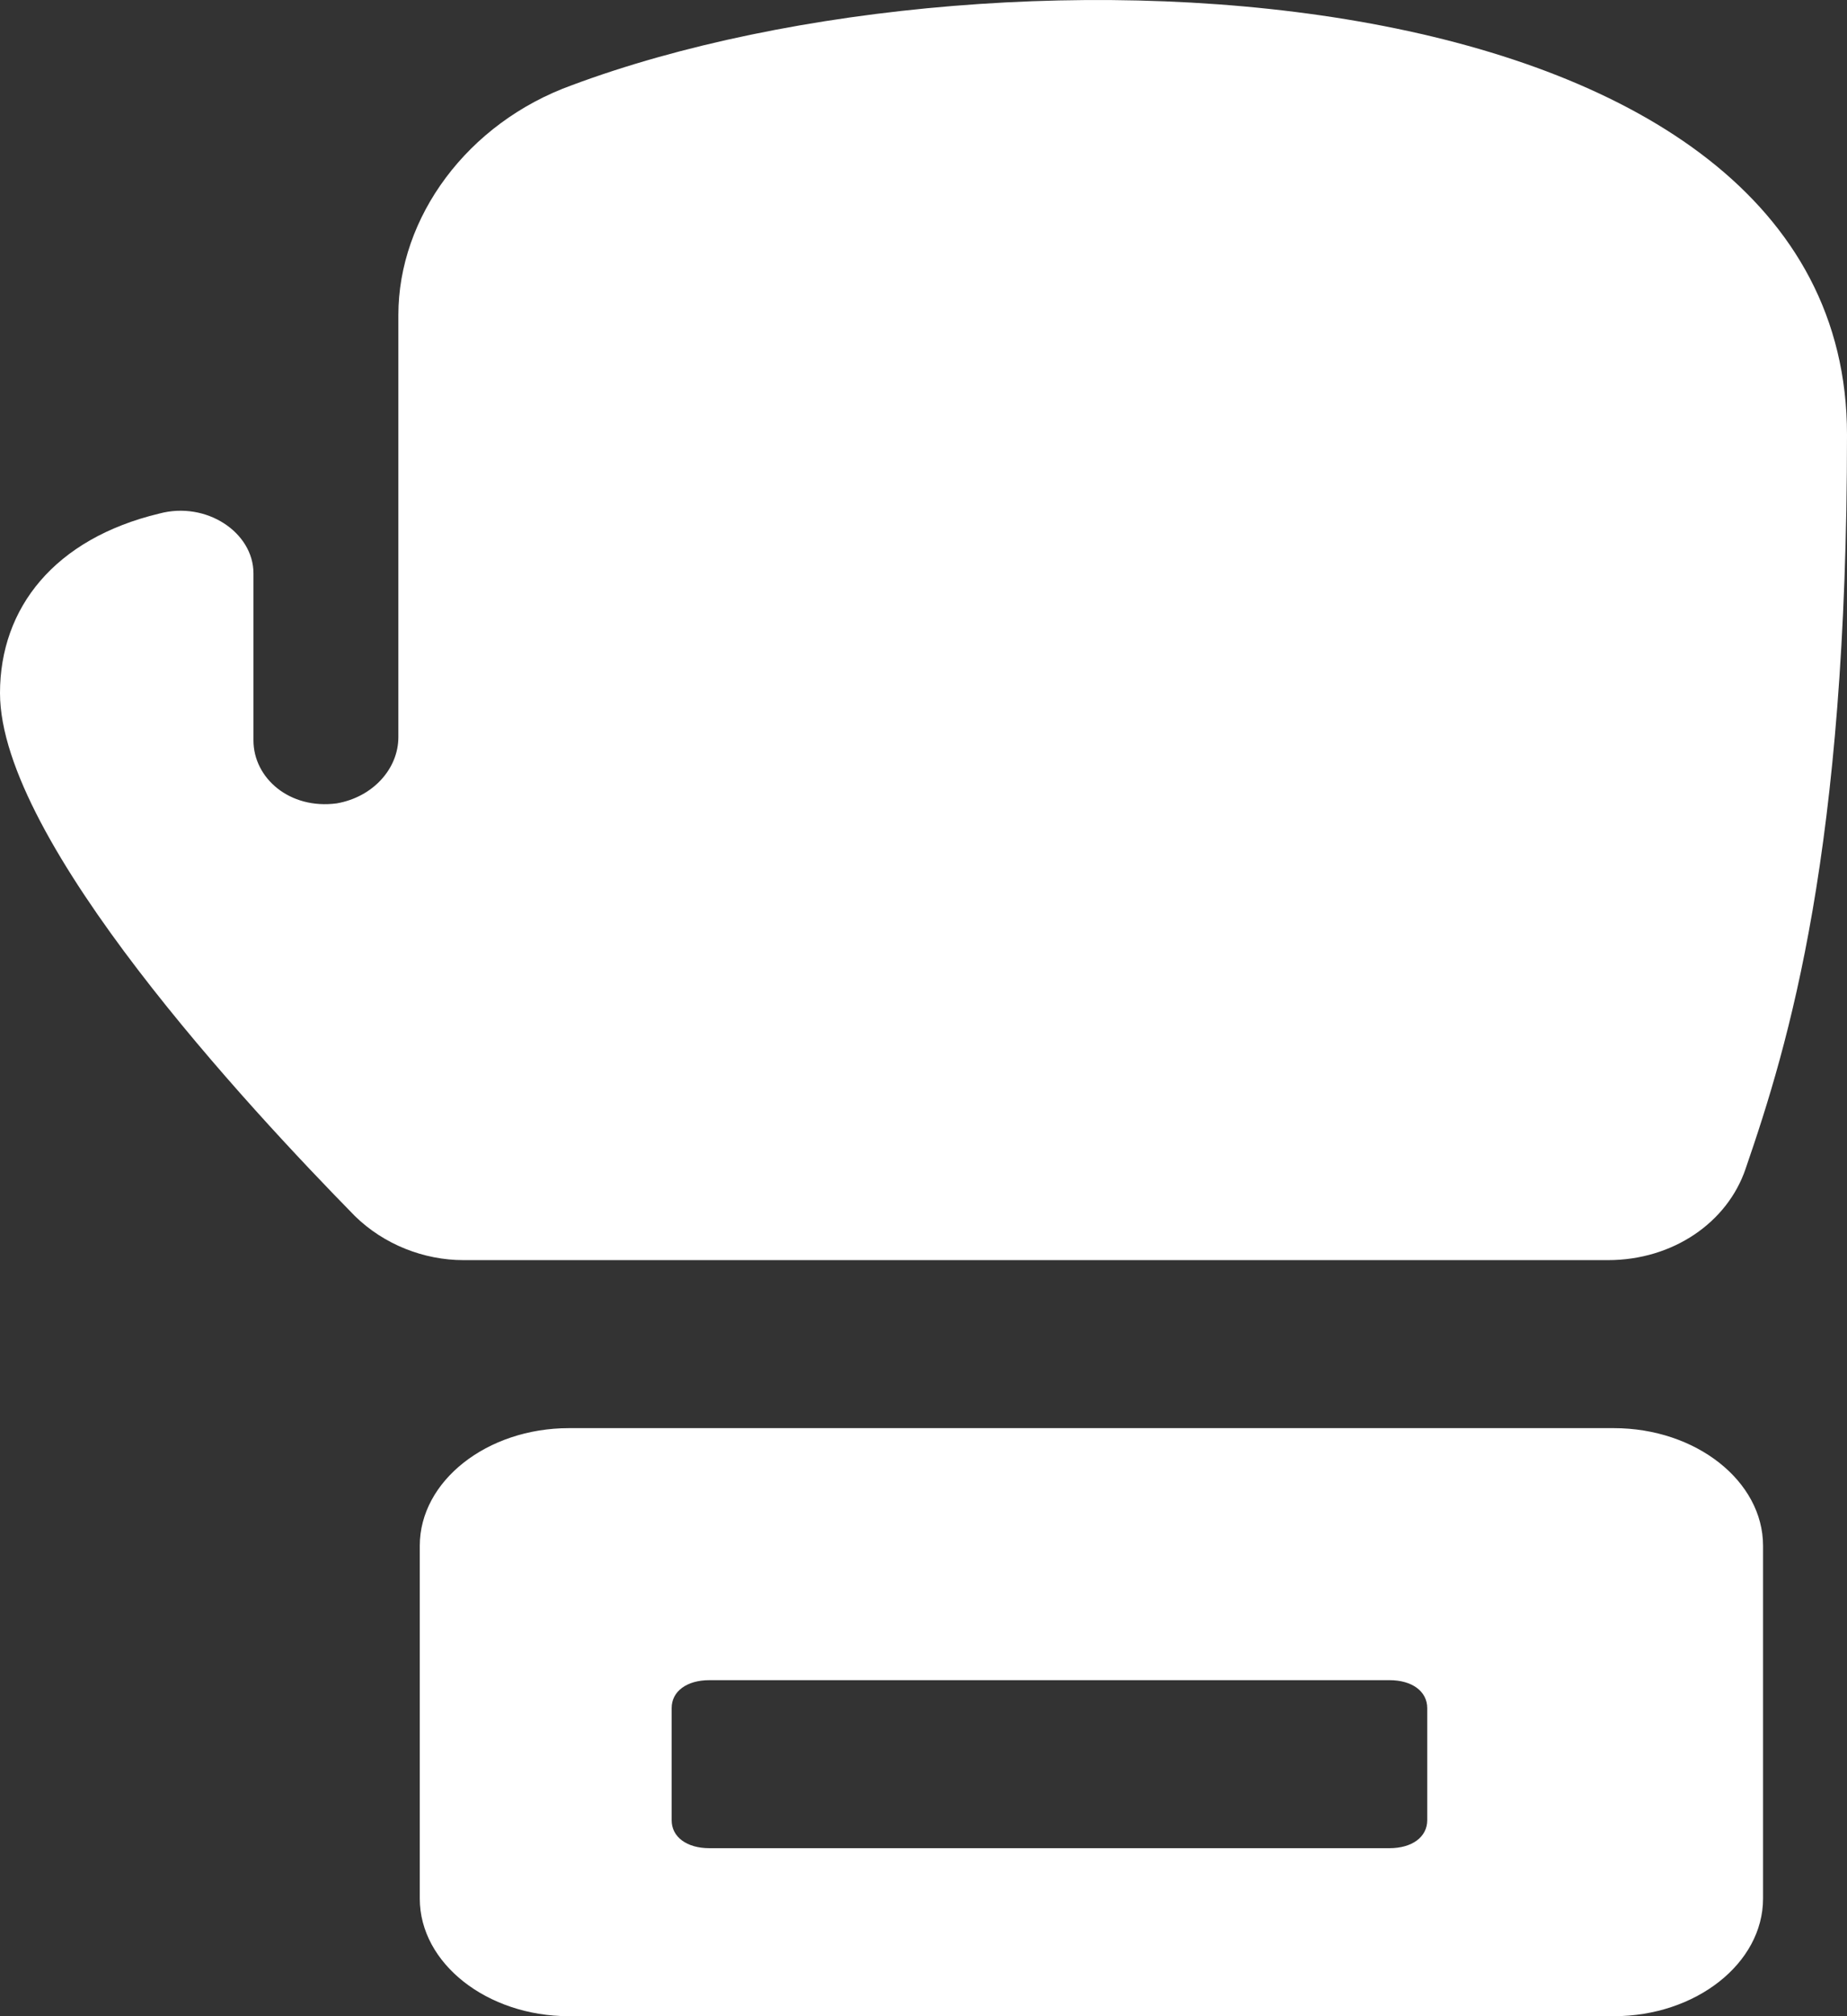 <?xml version="1.0" encoding="UTF-8"?>
<svg width="22px" height="24px" viewBox="0 0 22 24" version="1.1" xmlns="http://www.w3.org/2000/svg" xmlns:xlink="http://www.w3.org/1999/xlink">
    <rect x="0" y="0" width="22" height="24" fill="#333333" stroke="none"/>
    <!-- Generator: Sketch 53.1 (72631) - https://sketchapp.com -->
    <title>boxing</title>
    <desc>Created with Sketch.</desc>
    <g id="Symbols" stroke="none" stroke-width="1" fill="none" fill-rule="evenodd">
        <g id="icon/sport/boxing" transform="translate(-22, -20)" fill="#FFFFFF" fill-rule="nonzero">
            <g id="icon_boxing" transform="translate(0.571, 0)">
                <path d="M40.651,37 L28.206,37 C27.229,37 26.429,37.63 26.429,38.4 L26.429,42.6 C26.429,43.37 27.229,44 28.206,44 L40.651,44 C41.629,44 42.429,43.37 42.429,42.6 L42.429,38.4 C42.429,37.63 41.629,37 40.651,37 Z M38.429,41.667 C38.429,41.867 38.249,42 37.979,42 L29.879,42 C29.609,42 29.429,41.867 29.429,41.667 L29.429,40.333 C29.429,40.133 29.609,40 29.879,40 L37.979,40 C38.249,40 38.429,40.133 38.429,40.333 L38.429,41.667 Z M28.244,21.013 C33.378,19.1 43.429,19.588 43.429,25.175 C43.429,30.125 42.738,32.413 42.221,33.913 C42.005,34.55 41.358,35 40.582,35 L26.95,35 C26.476,35 26.001,34.813 25.656,34.475 C24.405,33.2 21.429,30.013 21.429,28.25 C21.429,27.238 22.076,26.413 23.327,26.113 C23.887,25.963 24.448,26.338 24.448,26.825 L24.448,28.813 C24.448,29.263 24.88,29.638 25.44,29.563 C25.872,29.488 26.174,29.15 26.174,28.775 L26.174,23.75 C26.174,22.588 26.993,21.463 28.244,21.013 Z" id="boxing"></path>
            </g>
        </g>
    </g>
</svg>